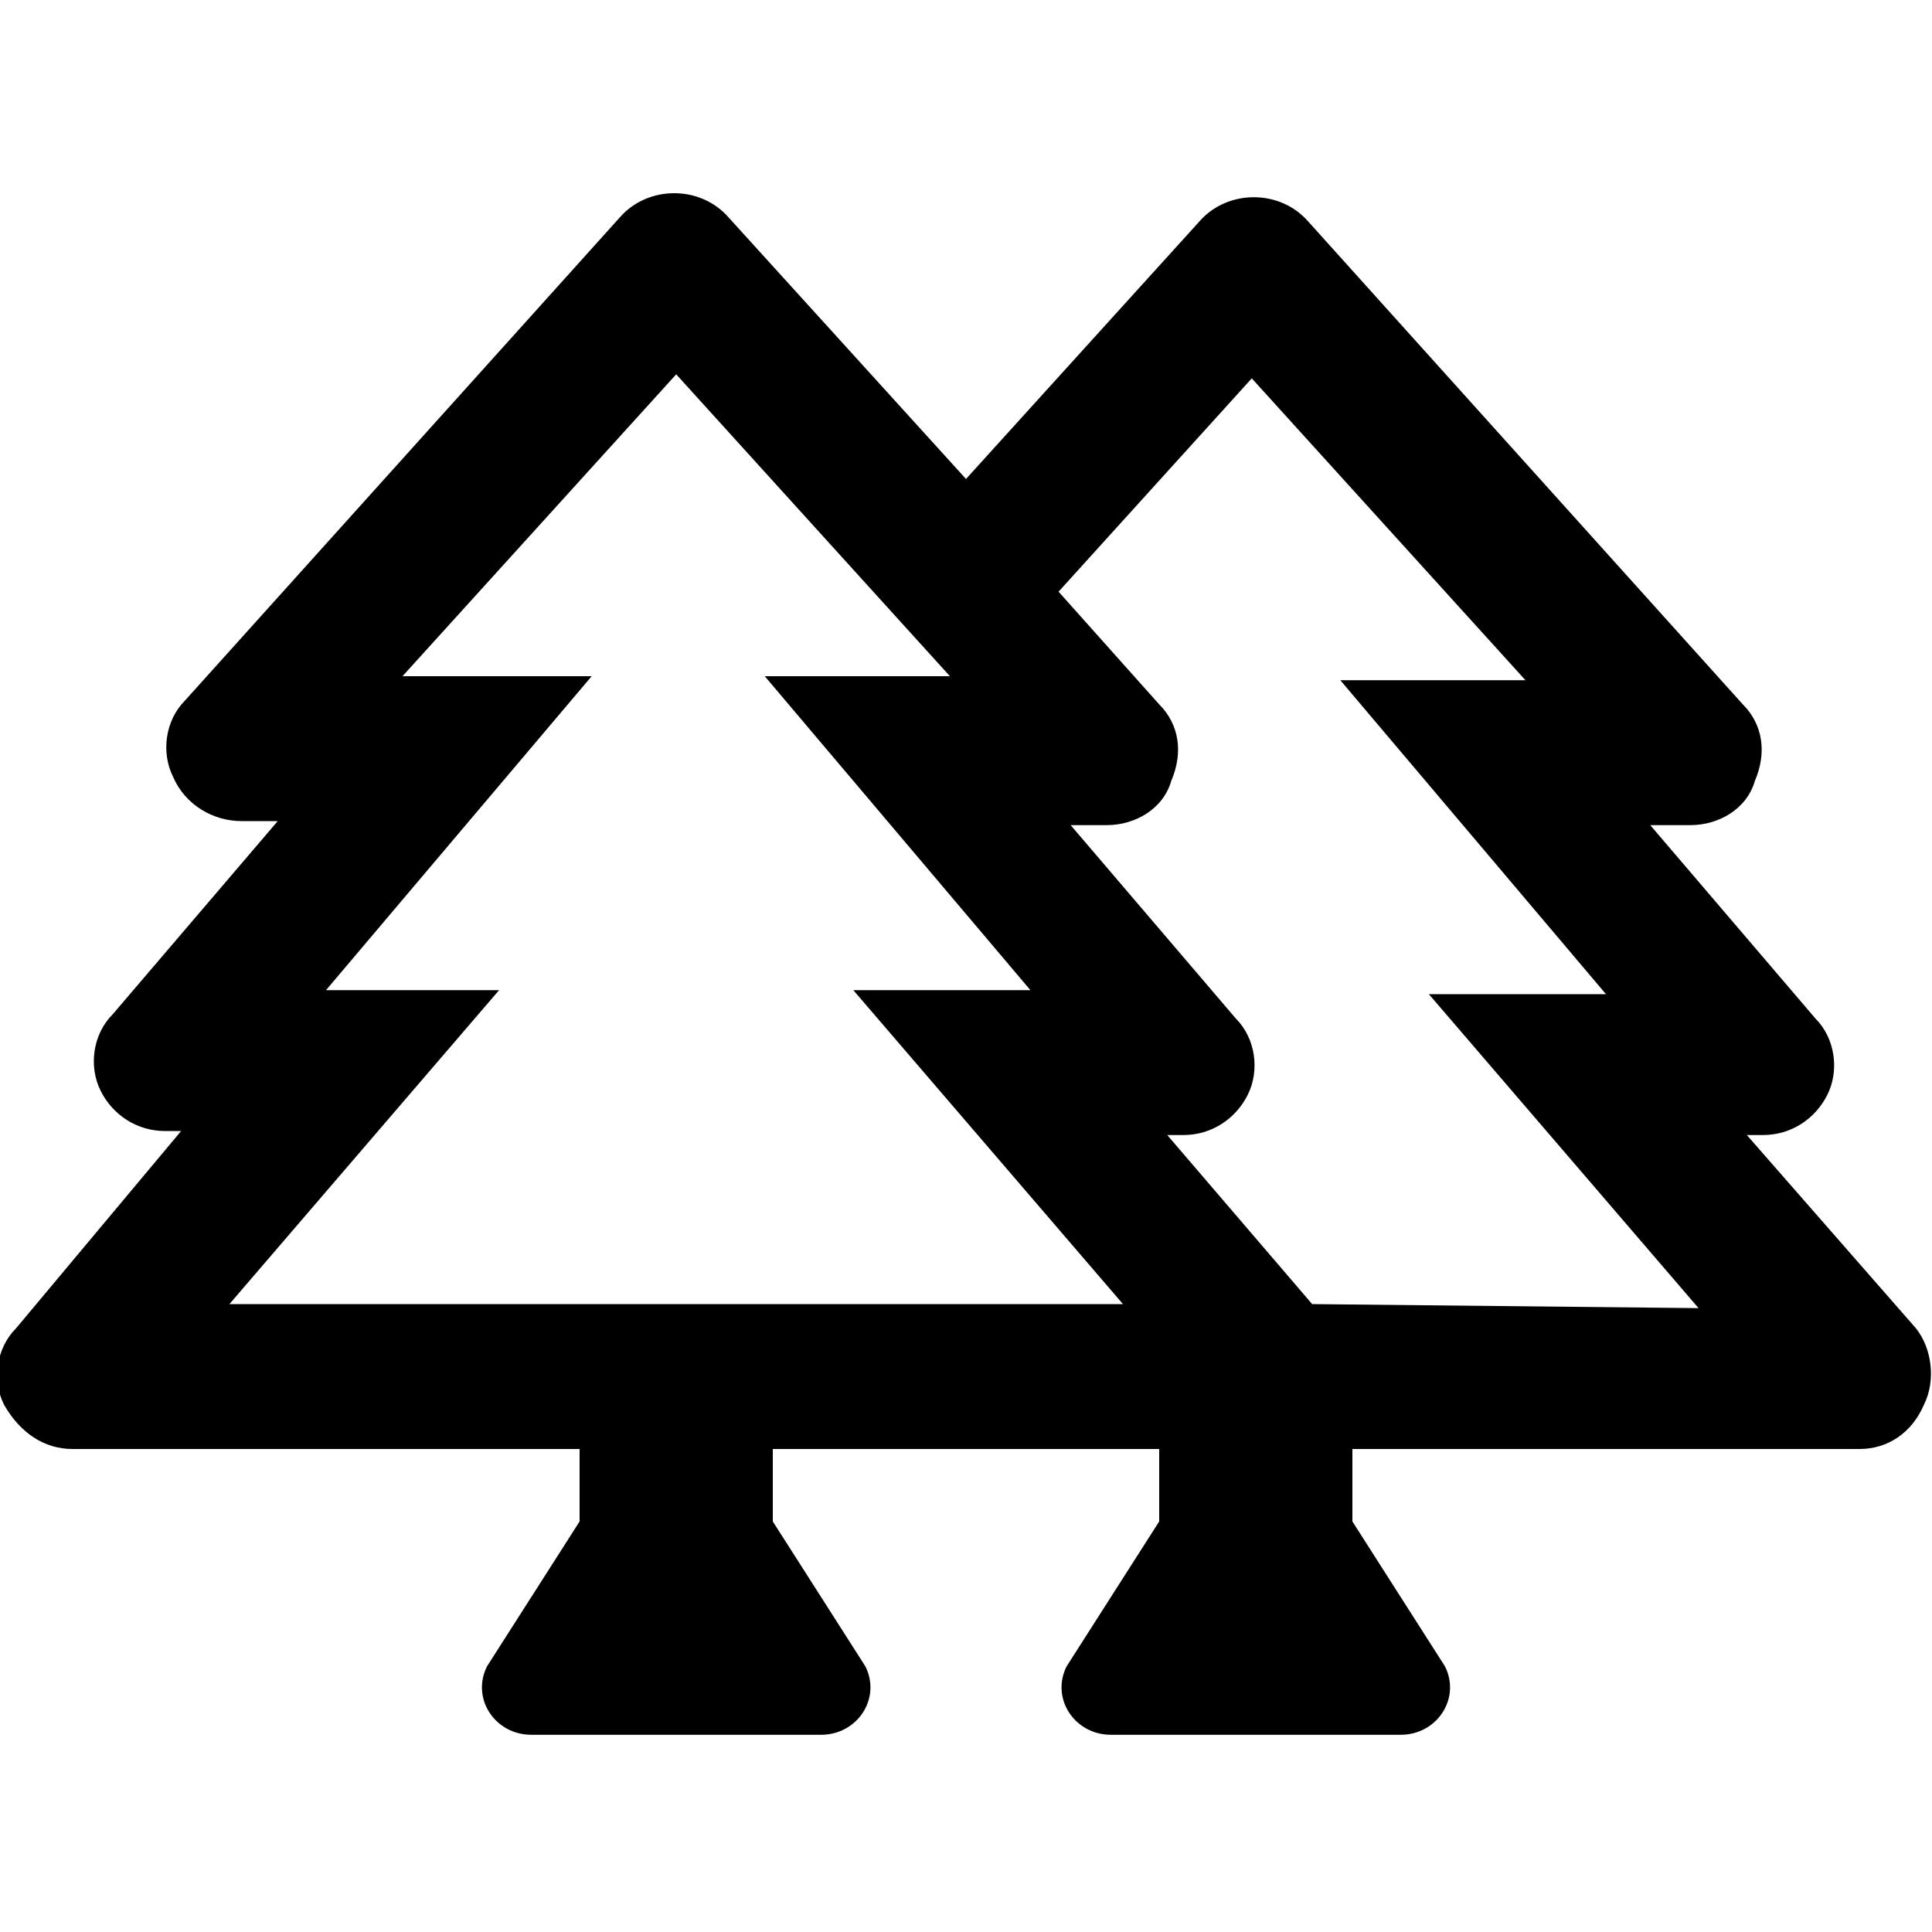<svg enable-background="new 0 0 48 48" viewBox="0 0 48 48" xmlns="http://www.w3.org/2000/svg"><path d="m47.6 33-4.2-4.8h.4c.7 0 1.3-.4 1.6-1s.2-1.4-.3-1.9l-4.1-4.8h1c.7 0 1.4-.4 1.6-1.1.3-.7.2-1.4-.3-1.9l-10.8-12c-.7-.8-2-.8-2.7 0l-5.8 6.4-5.9-6.5c-.7-.8-2-.8-2.7 0l-10.8 12c-.5.5-.6 1.3-.3 1.9.3.7 1 1.1 1.7 1.1h.9l-4.1 4.8c-.5.5-.6 1.3-.3 1.9s.9 1 1.6 1h.4l-4.1 4.9c-.5.5-.6 1.3-.3 1.9.4.7 1 1.1 1.7 1.1h12.6v1.8l-2.3 3.6c-.4.8.2 1.7 1.1 1.7h7.2c.9 0 1.5-.9 1.1-1.7l-2.3-3.6v-1.8h9.6v1.8l-2.3 3.6c-.4.8.2 1.7 1.1 1.7h7.2c.9 0 1.5-.9 1.1-1.7l-2.3-3.6v-1.8h12.6c.7 0 1.3-.4 1.6-1.1.3-.6.2-1.4-.2-1.9zm-24.8-.6h-17.1l6.7-7.8h-4.3l6.6-7.8h-4.7l6.8-7.5 6.8 7.5h-4.6l6.6 7.8h-4.4l6.7 7.8zm9.8 0-3.6-4.2h.4c.7 0 1.3-.4 1.6-1s.2-1.4-.3-1.9l-4.1-4.8h.9c.7 0 1.4-.4 1.6-1.1.3-.7.2-1.4-.3-1.9l-2.5-2.8 4.8-5.3 6.8 7.5h-4.6l6.6 7.8h-4.4l6.7 7.8z"/></svg>
